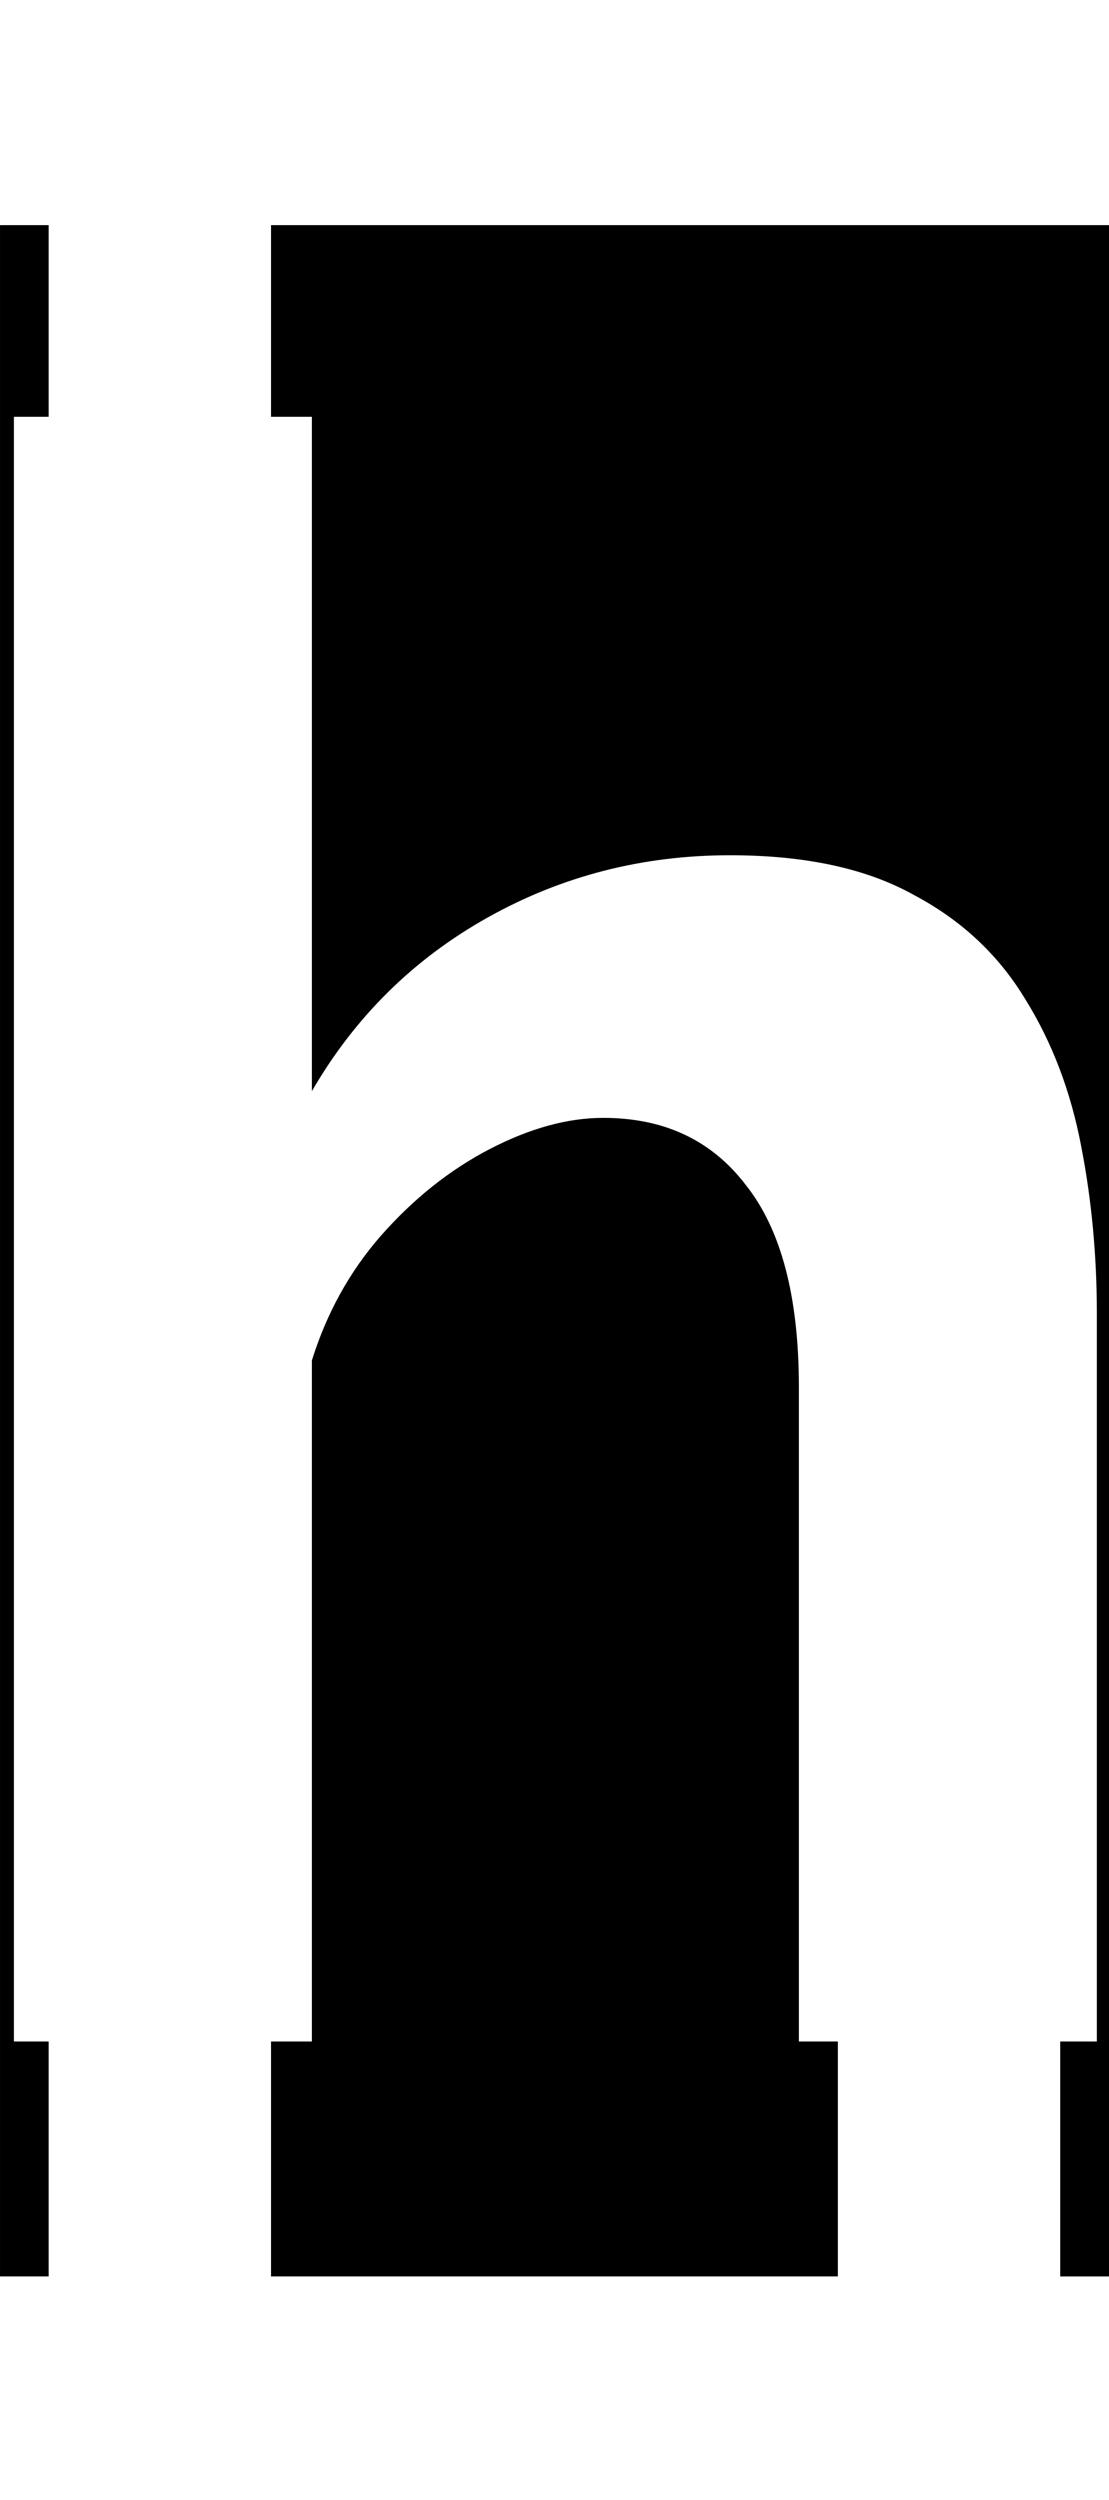 <svg class='letter-mask' width="79.92" height="180" version="1.1" viewBox="0 0 21.145 47.625" xmlns="http://www.w3.org/2000/svg">
  <path class='letter-mask__path' transform="scale(.265)" d="m0 16.184v147.471h3.5v-16.889h-2.5v-116.801h2.5v-13.781h-3.5zm19.5 0v13.781h2.939v48.48c3.093-5.333 7.307-9.494 12.641-12.48 5.333-2.987 11.146-4.48 17.439-4.48 5.44 0 9.868 0.961 13.281 2.881 3.413 1.813 6.08 4.32 8 7.52 1.92 3.093 3.253 6.614 4 10.561 0.747 3.84 1.119 7.84 1.119 12v52.32h-2.635v16.889h3.635v-147.471h-60.42zm23.9 64.182c-2.56 0-5.28 0.747-8.16 2.24-2.88 1.493-5.493 3.574-7.84 6.24-2.24 2.56-3.894 5.546-4.961 8.959v48.961h-2.939v16.889h40.785v-16.889h-2.805v-47.041c0-6.507-1.28-11.361-3.84-14.561-2.453-3.2-5.867-4.799-10.24-4.799zm-43.4 99.473v0.162h79.92v-0.162h-79.92z" stroke-width="5.403"/>
</svg>
